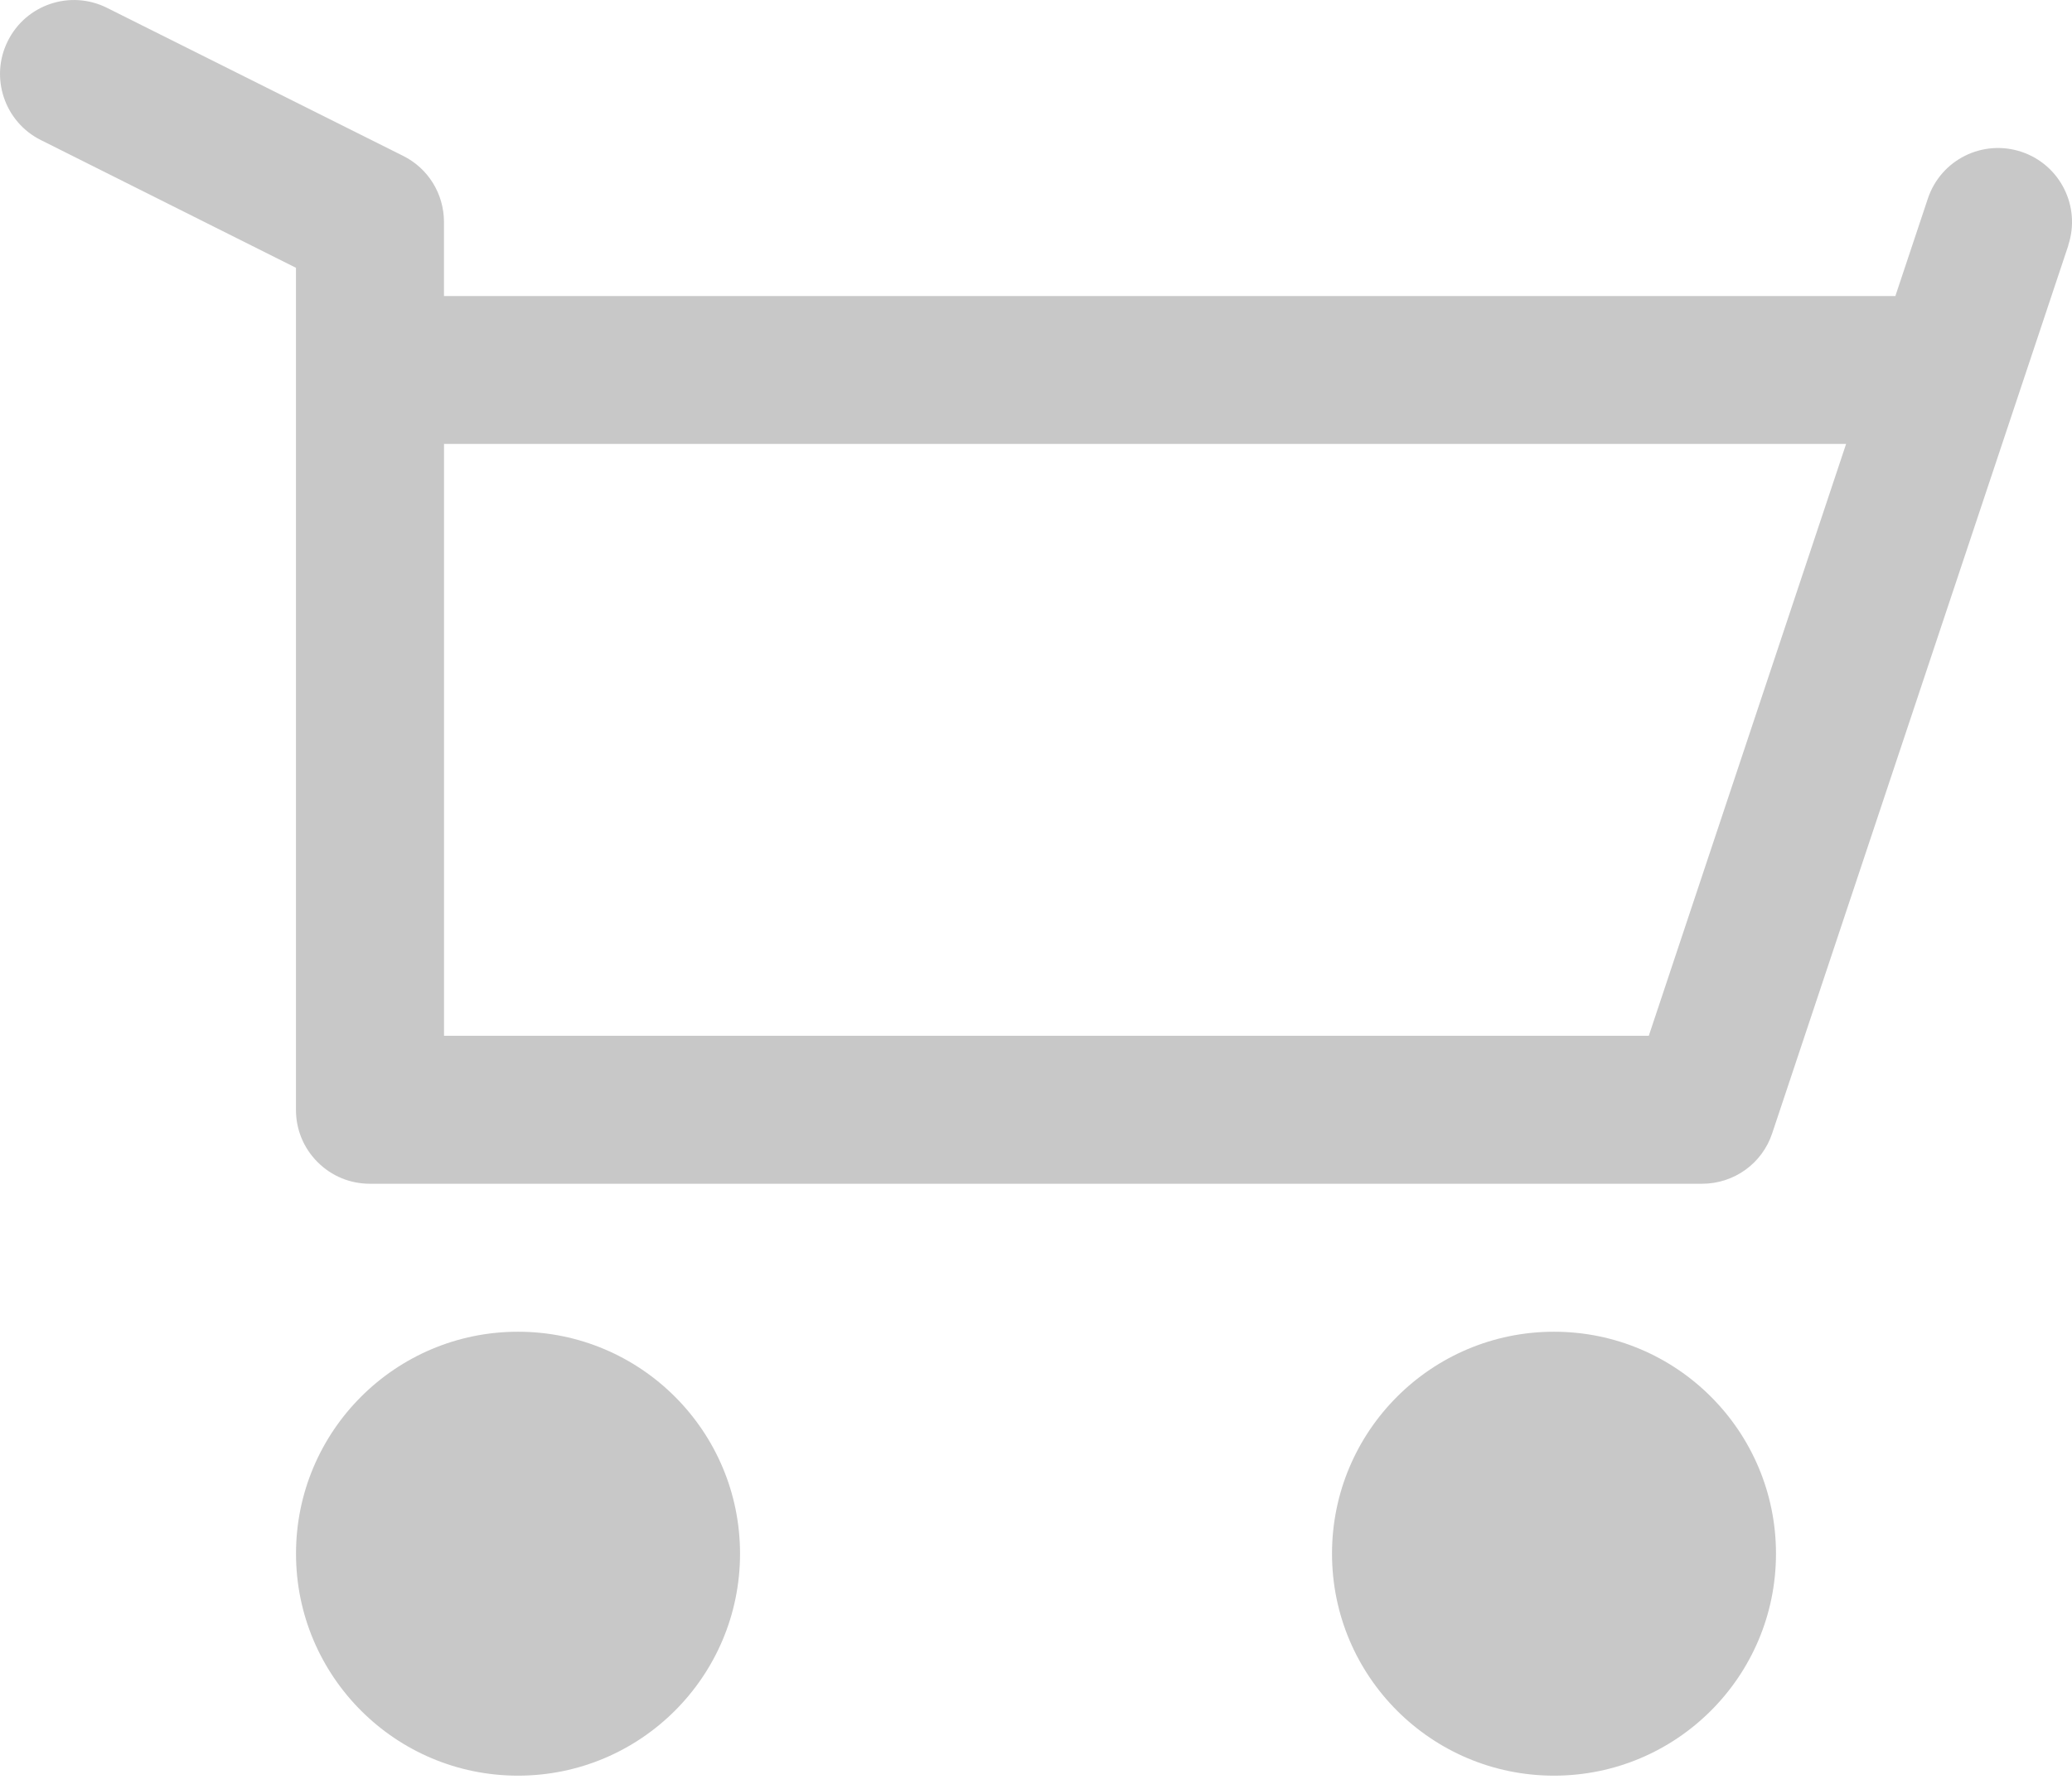 <svg width="44" height="38" viewBox="0 0 44 38" fill="none" xmlns="http://www.w3.org/2000/svg">
<path d="M33 37.715C30.396 37.715 28.286 35.604 28.286 33C28.286 30.397 30.396 28.286 33 28.286C35.604 28.286 37.714 30.397 37.714 33C37.714 35.604 35.604 37.715 33 37.715Z" fill="#C8C8C8"/>
<path d="M11 37.715C8.397 37.715 6.286 35.604 6.286 33C6.286 30.397 8.397 28.286 11 28.286C13.604 28.286 15.715 30.397 15.715 33C15.715 35.604 13.604 37.715 11 37.715Z" fill="#C8C8C8"/>
<path d="M0.166 0.871C0.551 0.095 1.495 -0.222 2.271 0.166L8.555 3.308C9.094 3.574 9.428 4.118 9.428 4.716V6.288H40.249L40.939 4.218C41.214 3.393 42.103 2.95 42.928 3.225C43.75 3.5 44.194 4.39 43.919 5.213H43.922L37.634 24.07C37.421 24.714 36.822 25.143 36.143 25.143H7.855C7.437 25.143 7.042 24.981 6.745 24.684C6.448 24.387 6.285 23.993 6.285 23.575V5.688L0.868 2.975C0.095 2.59 -0.222 1.644 0.166 0.871ZM35.013 22L39.203 9.429H9.429V22H35.013Z" fill="#C8C8C8"/>
</svg>

